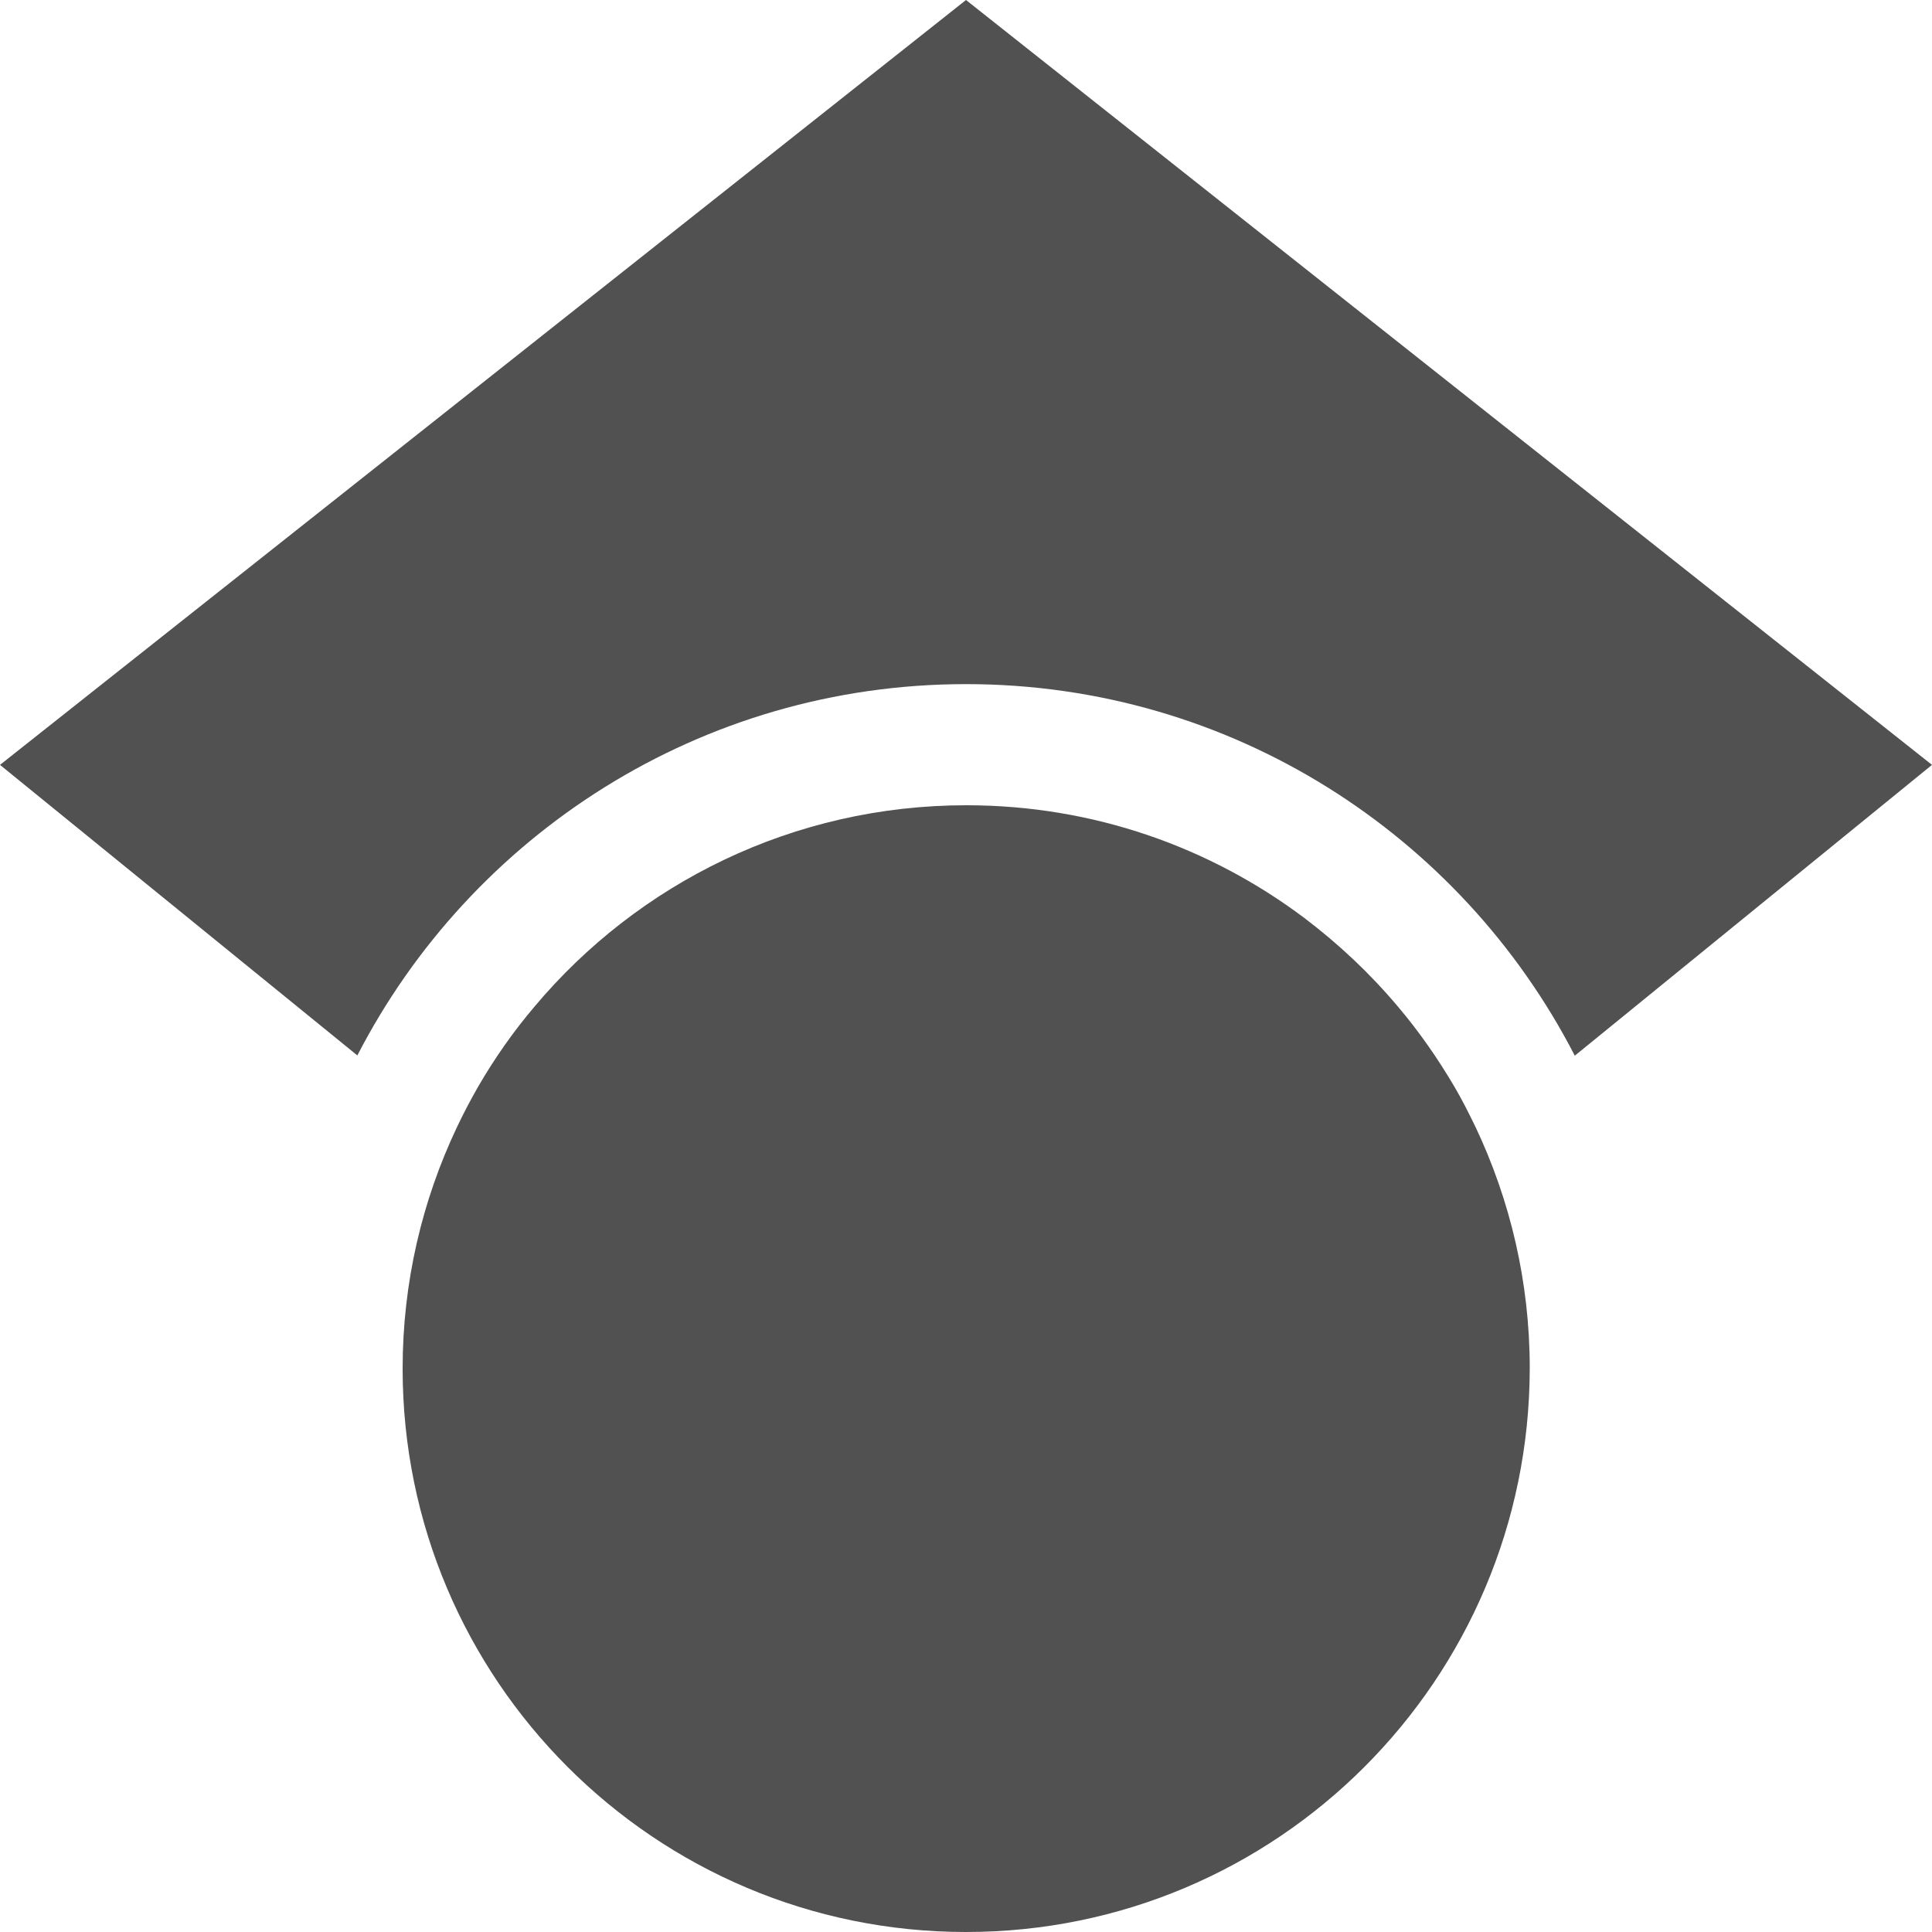 <svg xmlns="http://www.w3.org/2000/svg" viewBox="0 0 512 512"><!--! Font Awesome Free 6.7.2 by @fontawesome - https://fontawesome.com License - https://fontawesome.com/license/free (Icons: CC BY 4.0, Fonts: SIL OFL 1.1, Code: MIT License) Copyright 2024 Fonticons, Inc. --><path fill="#515151" d="M390.9 298.5c0 0 0 .1 .1 .1c9.2 19.4 14.4 41.1 14.4 64C405.3 445.1 338.5 512 256 512s-149.3-66.9-149.3-149.3c0-22.9 5.2-44.6 14.4-64h0c1.7-3.6 3.6-7.2 5.6-10.7c4.4-7.6 9.4-14.7 15-21.3c27.4-32.6 68.5-53.3 114.4-53.3c33.6 0 64.6 11.1 89.6 29.9c9.1 6.9 17.4 14.7 24.8 23.5c5.6 6.6 10.6 13.8 15 21.3c2 3.4 3.8 7 5.5 10.5zm26.4-18.8c-30.1-58.4-91-98.4-161.3-98.4s-131.2 40-161.3 98.4L0 202.7 256 0 512 202.7l-94.7 77.1z"/></svg>